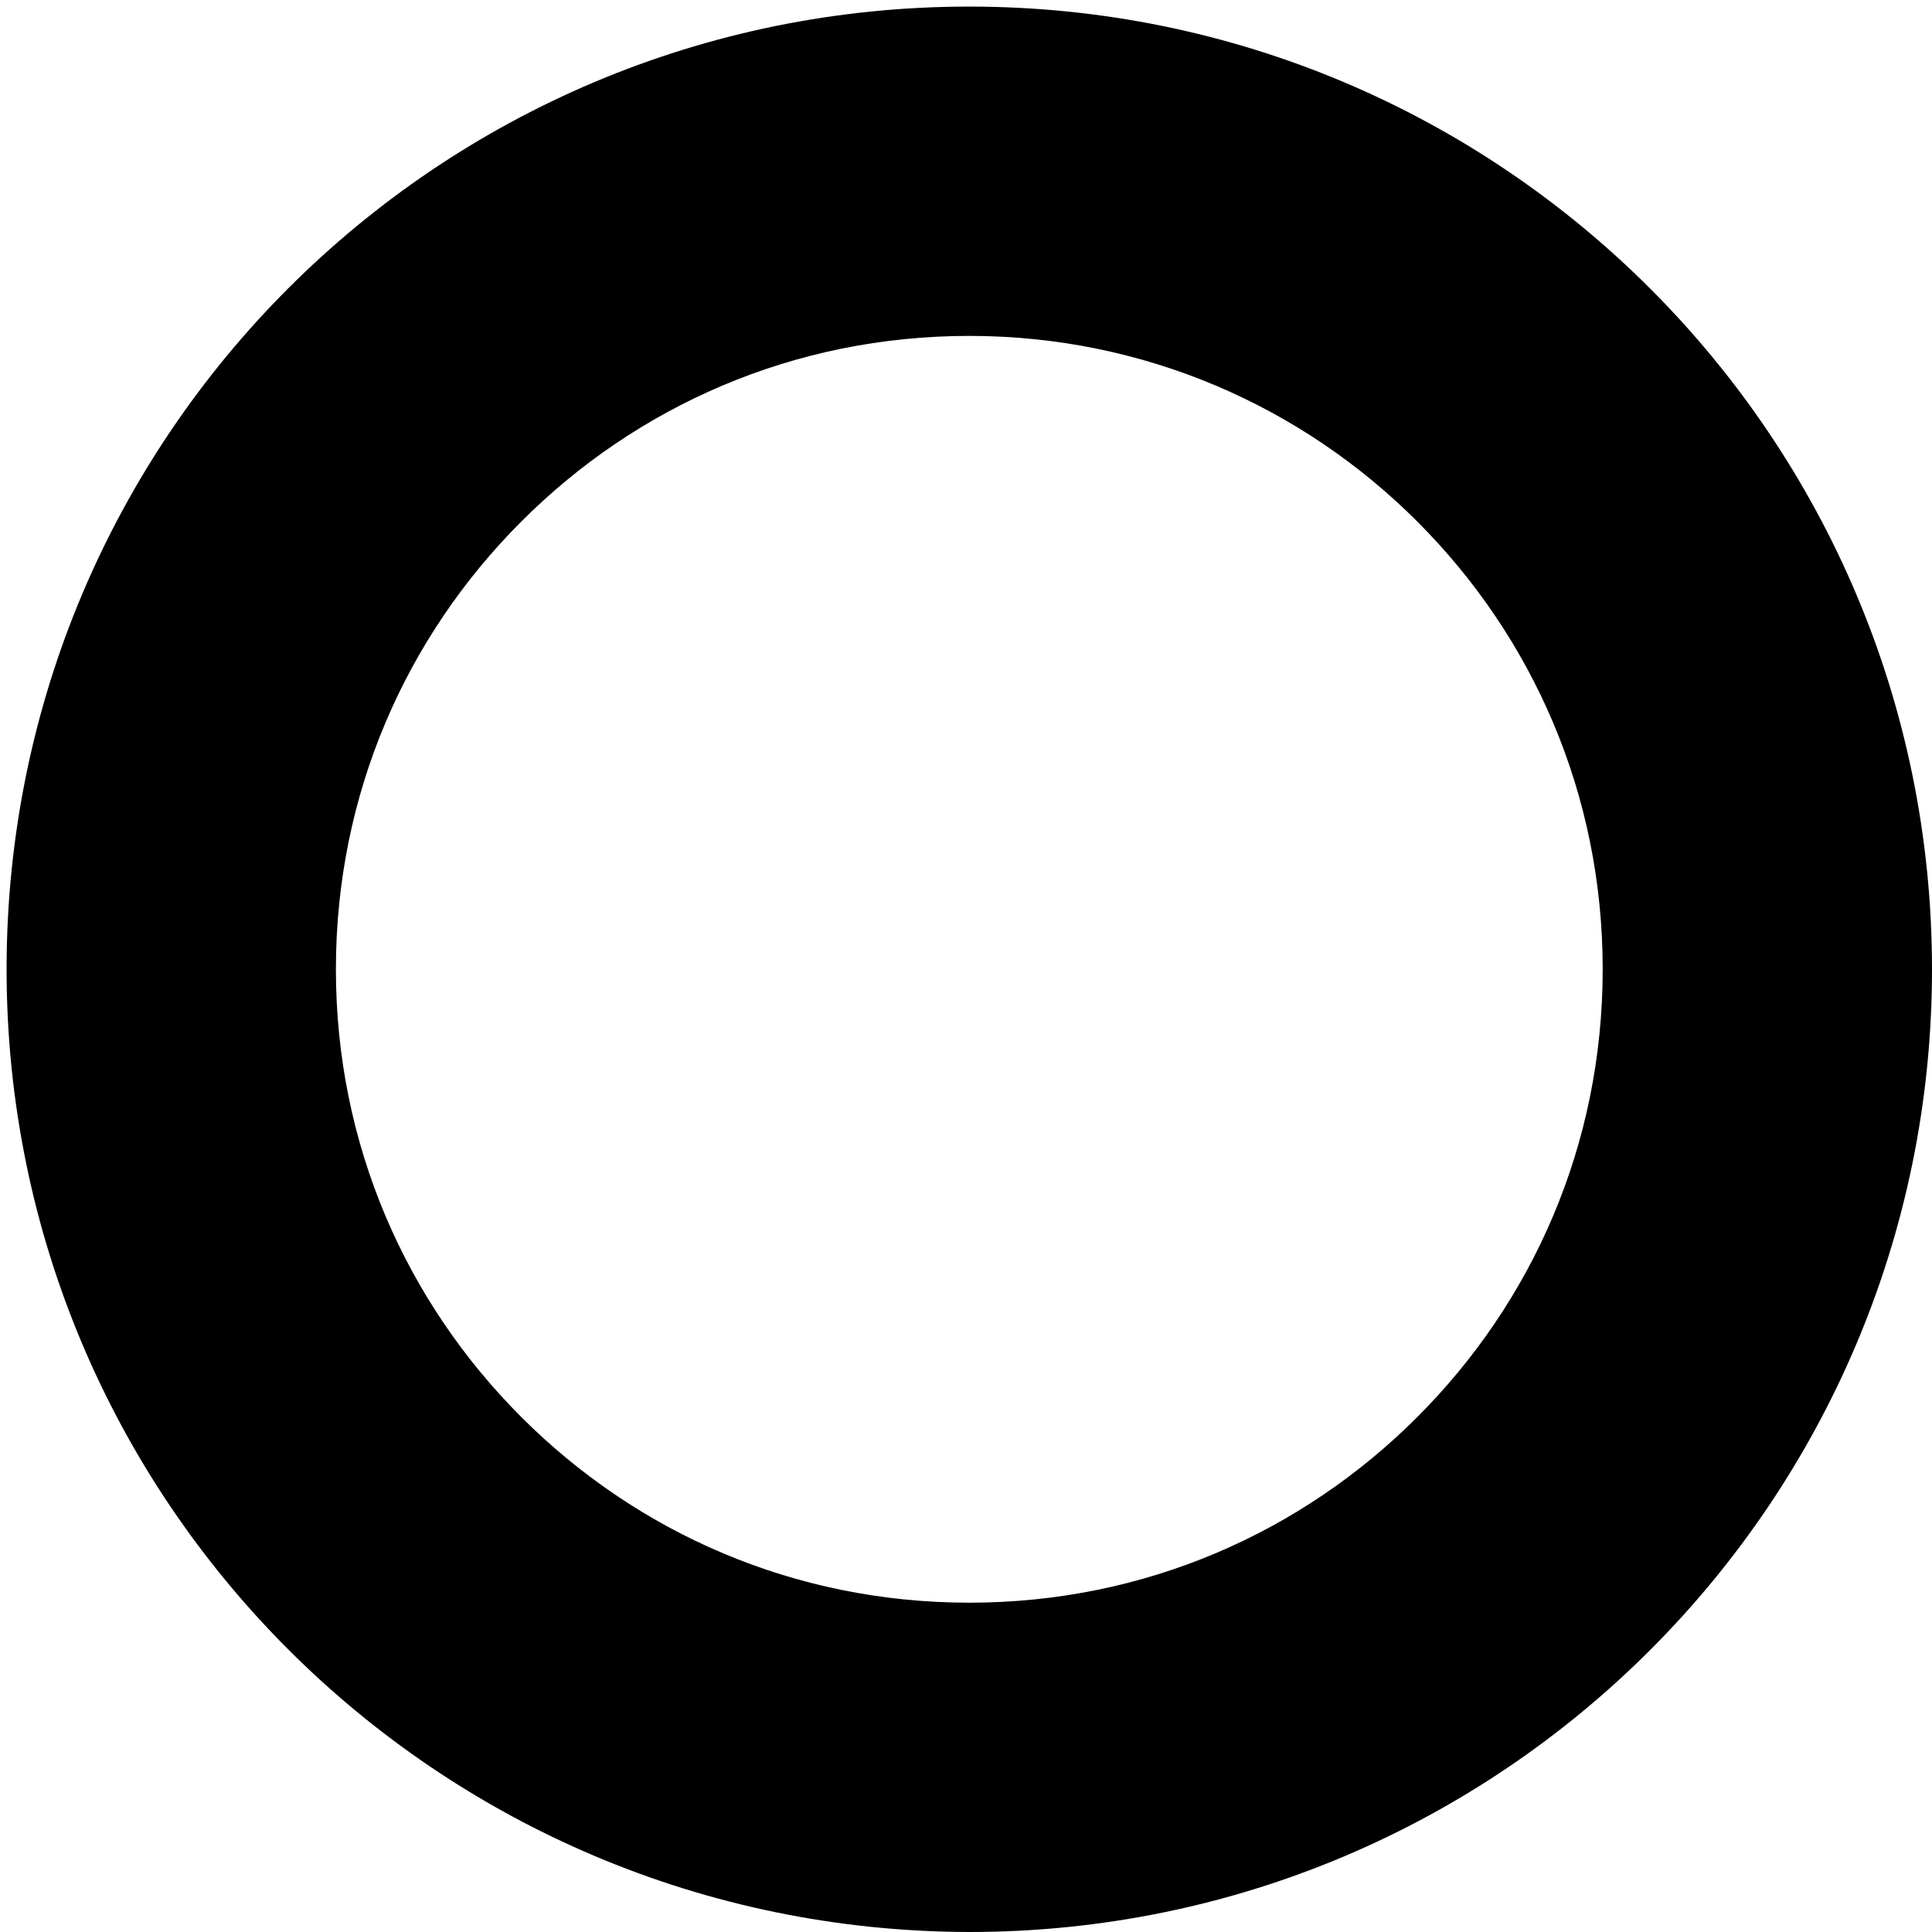 <?xml version="1.0" encoding="UTF-8" standalone="no"?>
<!-- Generator: Adobe Illustrator 13.0.0, SVG Export Plug-In  -->

<svg
   xmlns:dc="http://purl.org/dc/elements/1.1/"
   xmlns:cc="http://creativecommons.org/ns#"
   xmlns:rdf="http://www.w3.org/1999/02/22-rdf-syntax-ns#"
   xmlns:svg="http://www.w3.org/2000/svg"
   xmlns="http://www.w3.org/2000/svg"
   xmlns:sodipodi="http://sodipodi.sourceforge.net/DTD/sodipodi-0.dtd"
   xmlns:inkscape="http://www.inkscape.org/namespaces/inkscape"
   version="1.2"
   x="0px"
   y="0px"
   width="176px"
   height="176px"
   viewBox="-0.6 -0.6 176 176"
   xml:space="preserve"
   id="svg2"
   inkscape:version="0.48.2 r9819"
   sodipodi:docname="IEC5008_Off_Symbol.svg"
   inkscape:export-filename="C:\Documents and Settings\rjl\My Documents\thesis\github\Unicode\176px-IEC5008_Off_Symbol.svg.png"
   inkscape:export-xdpi="90.307869"
   inkscape:export-ydpi="90.307869"><sodipodi:namedview
   pagecolor="#ffffff"
   bordercolor="#666666"
   borderopacity="1"
   objecttolerance="10"
   gridtolerance="10"
   guidetolerance="10"
   inkscape:pageopacity="0"
   inkscape:pageshadow="2"
   inkscape:window-width="1024"
   inkscape:window-height="719"
   id="namedview10"
   showgrid="false"
   inkscape:zoom="1.3409091"
   inkscape:cx="88"
   inkscape:cy="88"
   inkscape:window-x="-4"
   inkscape:window-y="252"
   inkscape:window-maximized="1"
   inkscape:current-layer="svg2" />
<defs
   id="defs4">
</defs>
<path
   d="M0,87.7C0,39.2,39.2,0,87.7,0l0,0v15v15c-16,0-30.3,6.4-40.8,16.9l0,0C36.4,57.4,30,71.7,30,87.7l0,0  c0,16,6.4,30.3,16.9,40.8l0,0c10.5,10.5,24.8,16.9,40.8,16.9l0,0c16,0,30.3-6.4,40.8-16.9l0,0c10.5-10.5,16.9-24.8,16.9-40.8l0,0  c0-16-6.4-30.3-16.9-40.8l0,0C118,36.4,103.6,30,87.7,30l0,0V15V0c48.4,0,87.7,39.2,87.7,87.7l0,0c0,48.4-39.2,87.7-87.7,87.7l0,0  C39.2,175.3,0,136.1,0,87.7L0,87.7z"
   id="path6" />

</svg>